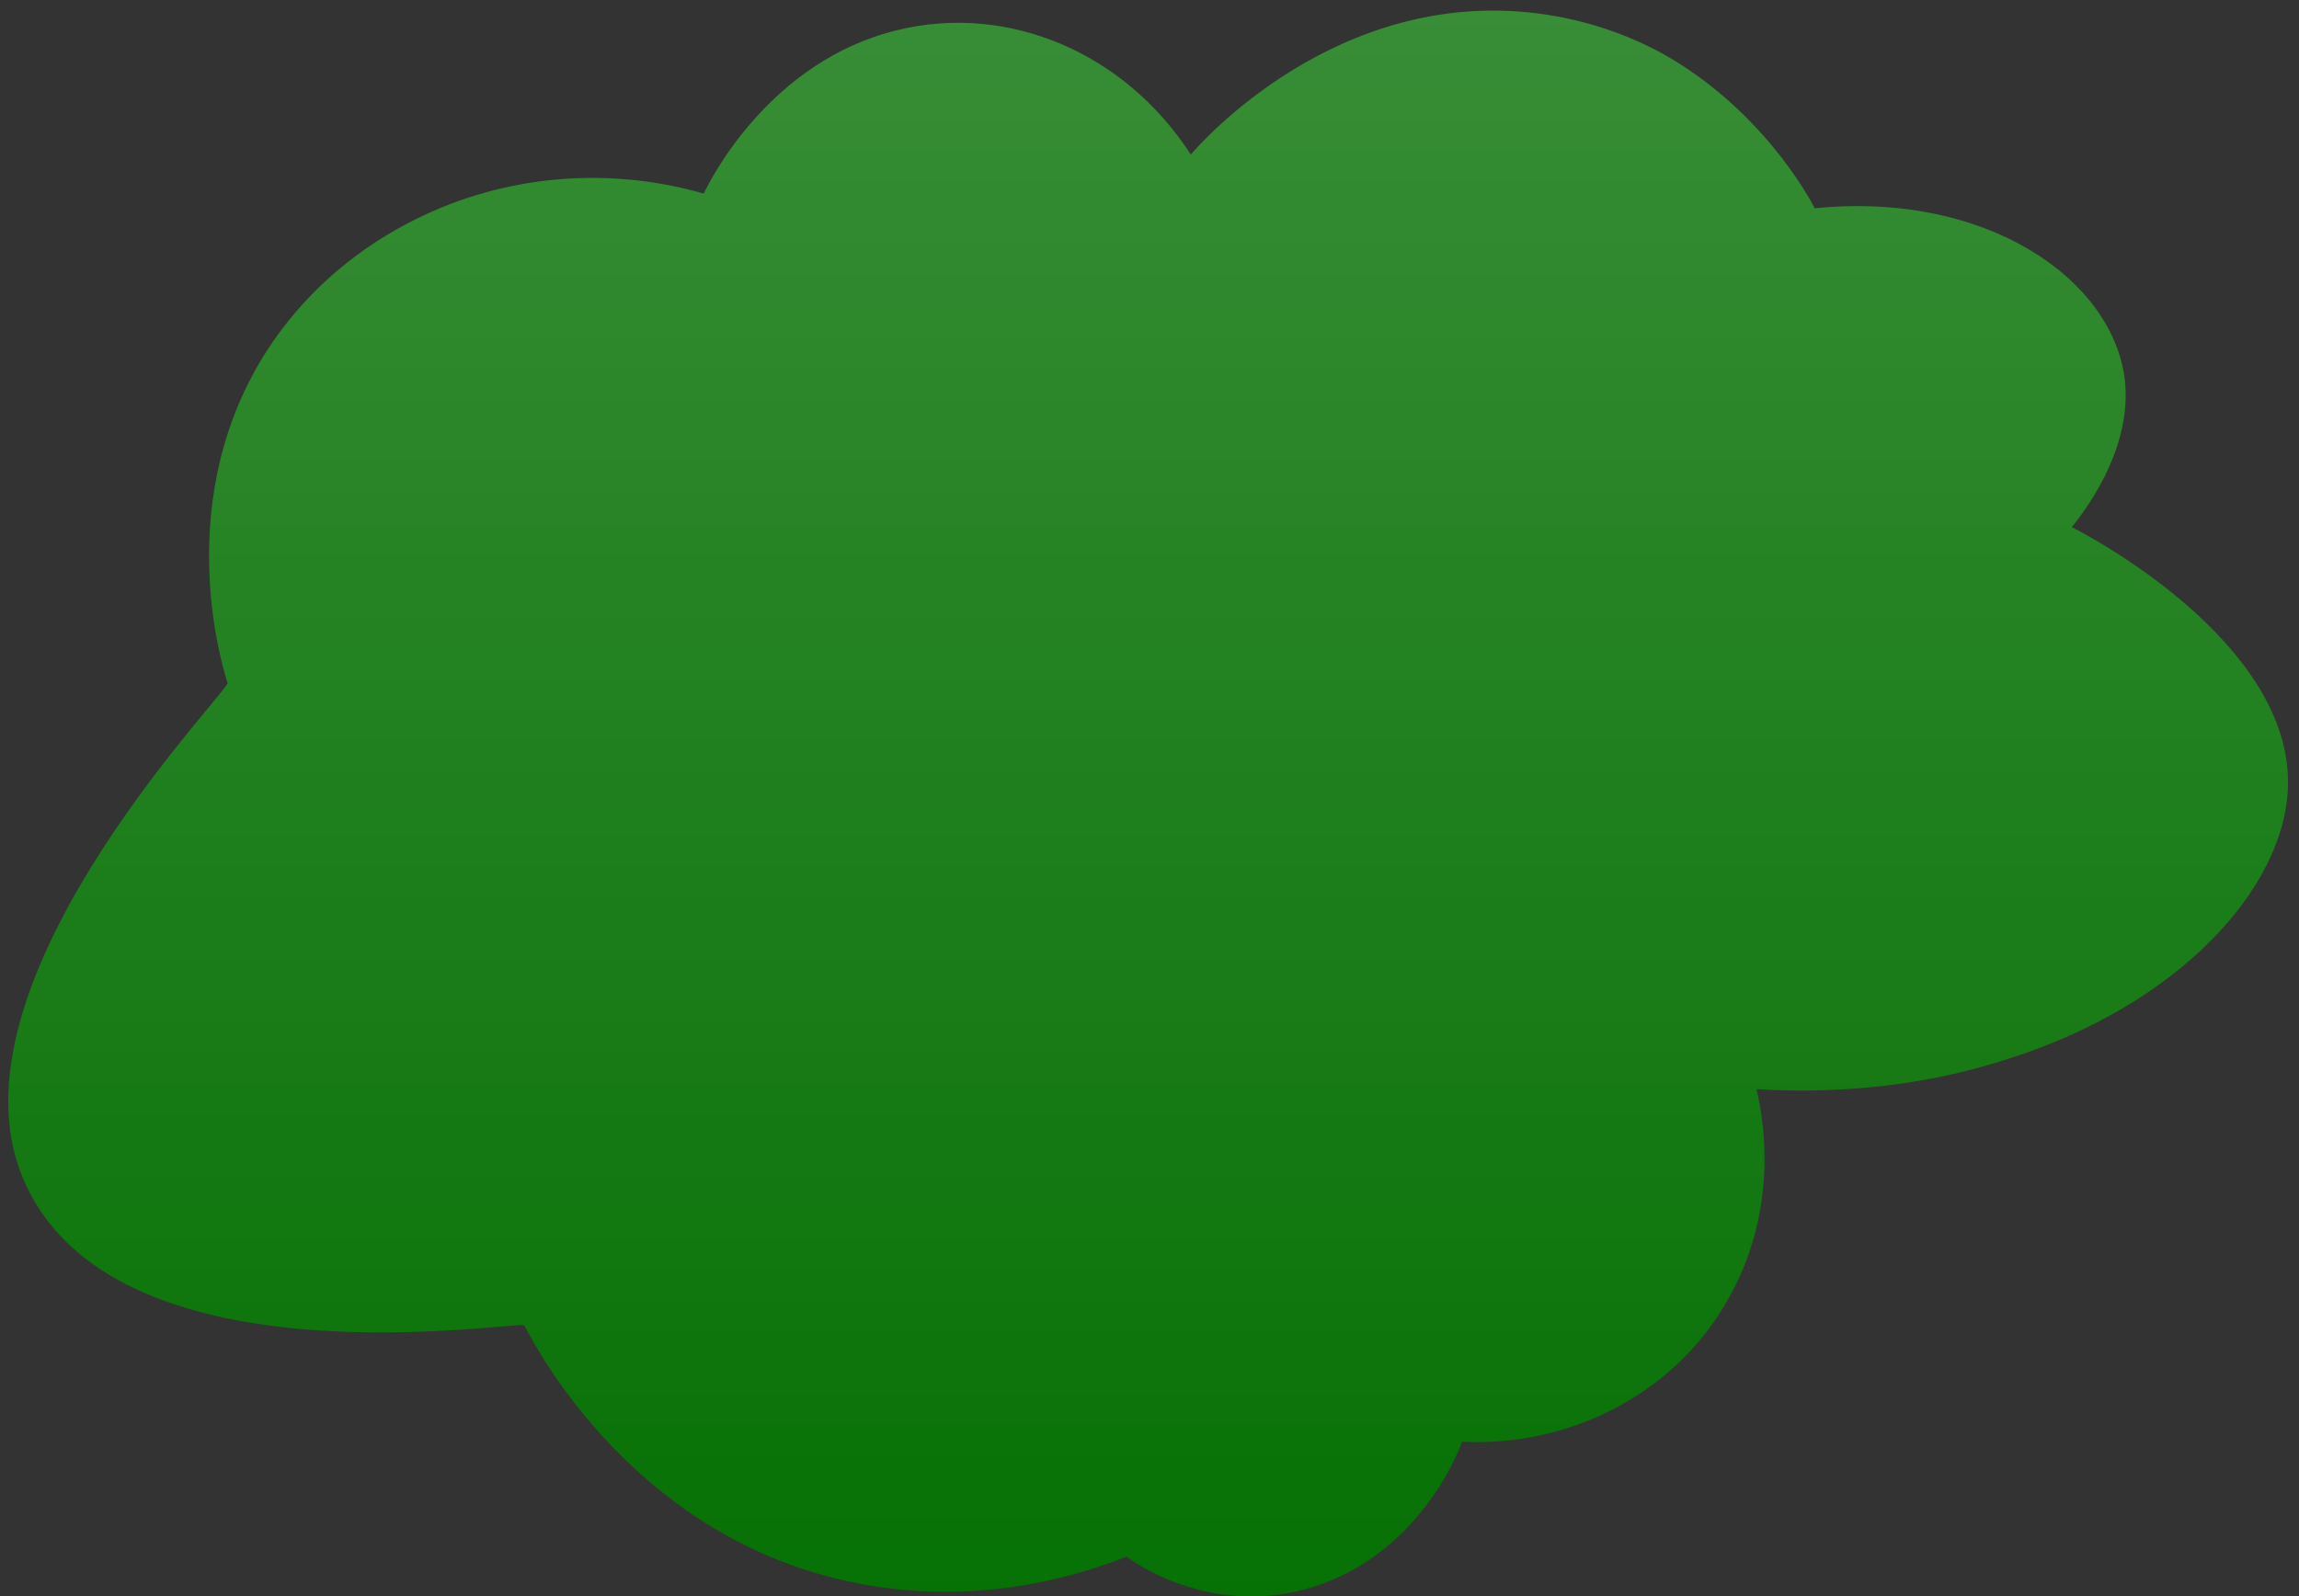 <svg width="203" height="141" viewBox="0 0 203 141" fill="none" xmlns="http://www.w3.org/2000/svg">
<rect x="0" y="0" width="203" height="141" fill="#333333" stroke="none"/>
<path d="M116.027 140.138C107.184 142.94 100.279 138.106 99.477 137.488C95.227 139.165 86.199 141.993 75.411 139.777C56.496 135.955 47.679 119.756 46.292 117.046C44.676 116.757 9.68 122.547 2 104C-4.991 87.156 19.072 62.306 20.104 60.346C19.493 58.458 15.163 43.91 23.652 30.842C26.746 26.113 31.004 22.351 35.958 19.746C43.671 15.668 53.033 14.498 62.139 17.096C62.79 15.741 68.026 5.382 79.242 2.659C89.011 0.278 99.313 4.619 105.147 13.656C105.975 12.676 118.031 -1.096 135.83 1.192C140.081 1.751 143.707 3.054 146.782 4.724C155.402 9.552 159.627 17.207 160.238 18.398C175.336 16.872 186.479 24.6 187.609 33.459C188.279 39.036 184.882 44.14 182.938 46.561C183.877 47.021 202.562 56.637 202.017 69.653C201.643 78.531 192.352 88.752 177.353 93.507C170.914 95.625 163.418 96.691 155.093 96.204C155.54 98.052 157.399 106.622 152.419 115.04C152.084 115.626 151.71 116.224 151.316 116.777C146.381 123.788 137.945 127.76 129.102 127.339C128.774 128.214 125.383 137.133 116.027 140.138Z" fill="#067104"/>
<path d="M116.027 140.138C107.184 142.94 100.279 138.106 99.477 137.488C95.227 139.165 86.199 141.993 75.411 139.777C56.496 135.955 47.679 119.756 46.292 117.046C44.676 116.757 9.68 122.547 2 104C-4.991 87.156 19.072 62.306 20.104 60.346C19.493 58.458 15.163 43.91 23.652 30.842C26.746 26.113 31.004 22.351 35.958 19.746C43.671 15.668 53.033 14.498 62.139 17.096C62.79 15.741 68.026 5.382 79.242 2.659C89.011 0.278 99.313 4.619 105.147 13.656C105.975 12.676 118.031 -1.096 135.83 1.192C140.081 1.751 143.707 3.054 146.782 4.724C155.402 9.552 159.627 17.207 160.238 18.398C175.336 16.872 186.479 24.6 187.609 33.459C188.279 39.036 184.882 44.14 182.938 46.561C183.877 47.021 202.562 56.637 202.017 69.653C201.643 78.531 192.352 88.752 177.353 93.507C170.914 95.625 163.418 96.691 155.093 96.204C155.54 98.052 157.399 106.622 152.419 115.04C152.084 115.626 151.71 116.224 151.316 116.777C146.381 123.788 137.945 127.76 129.102 127.339C128.774 128.214 125.383 137.133 116.027 140.138Z" fill="url(#paint0_linear_50_1012)" fill-opacity="0.2"/>
<defs>
<linearGradient id="paint0_linear_50_1012" x1="101.379" y1="0.936" x2="101.379" y2="141.005" gradientUnits="userSpaceOnUse">
<stop stop-color="white"/>
<stop offset="1" stop-color="white" stop-opacity="0"/>
</linearGradient>
</defs>
</svg>

